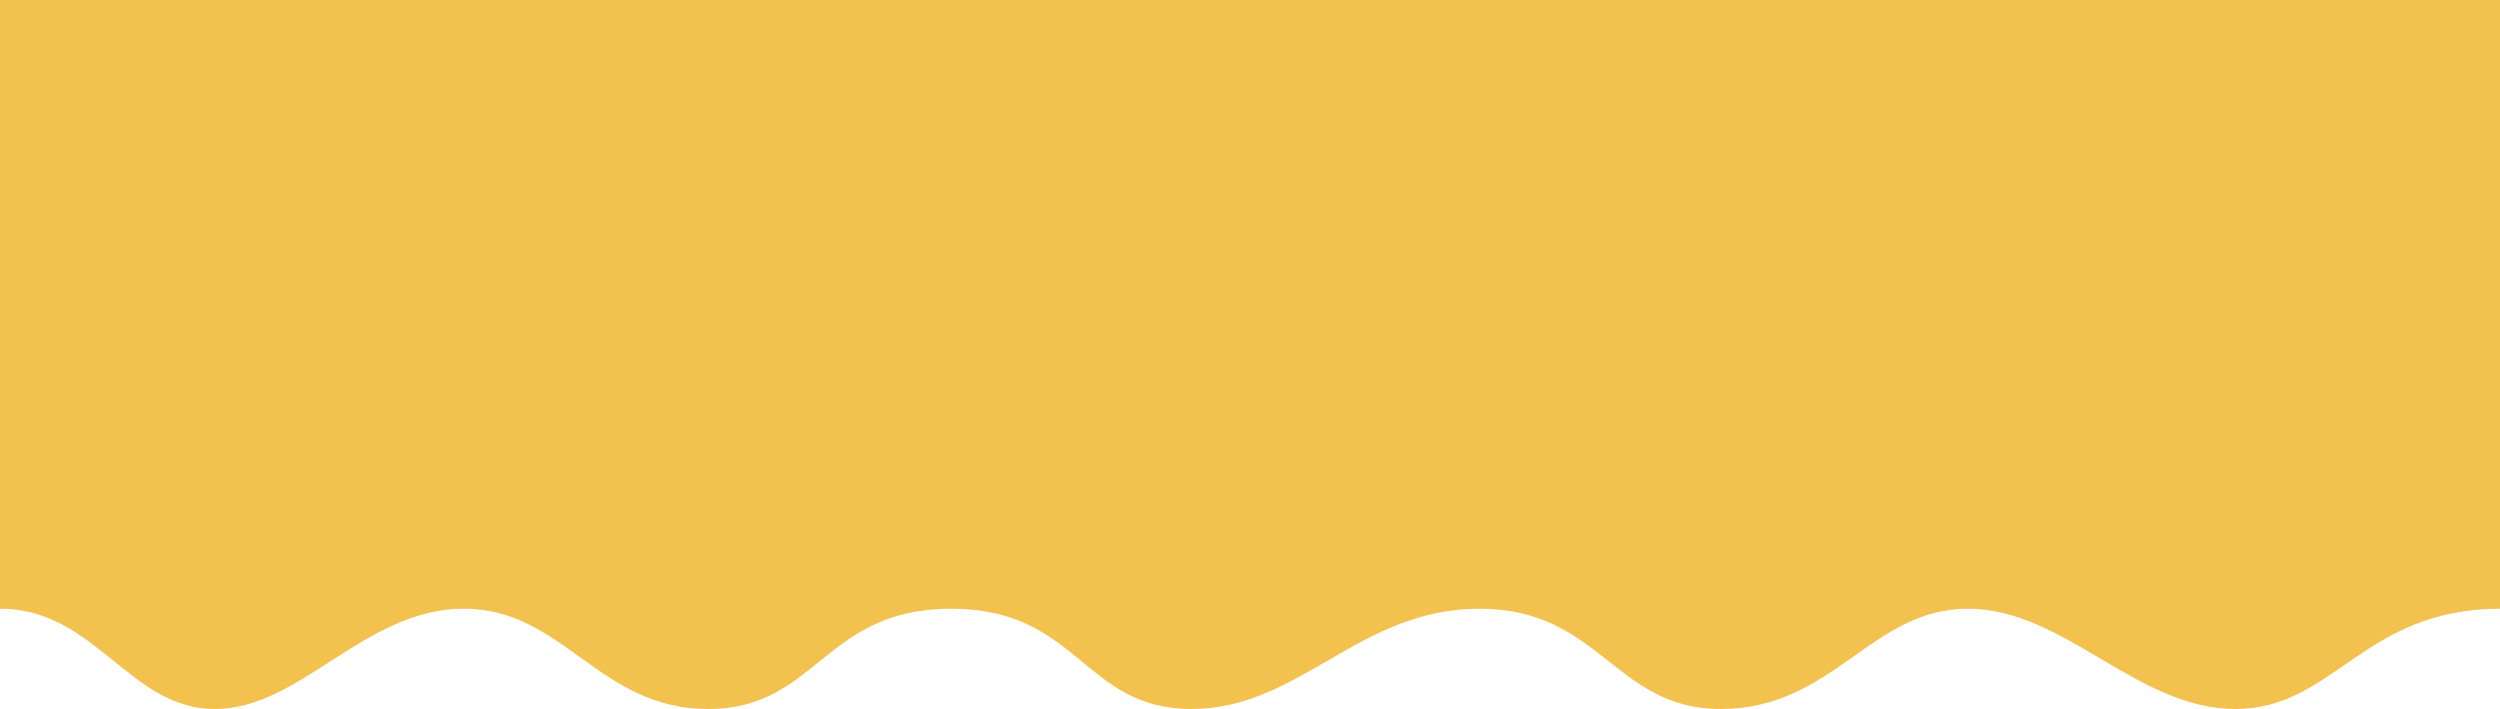 <svg width="1280" height="363" viewBox="0 0 1280 363" fill="none" xmlns="http://www.w3.org/2000/svg">
<path d="M110 363C66 363 49 311.655 0 311.655V0H1280V311.655C1210 311.655 1195 363 1144.5 363C1094 363 1057 311.655 1007.5 311.655C958 311.655 938.5 363 881 363C826.5 363 819.5 311.655 757.5 311.655C695.5 311.655 665.5 363 610 363C554.5 363 552.5 311.655 487 311.655C421.5 311.655 418.5 363 362.5 363C306.5 363 288.5 311.655 237.5 311.655C186.5 311.655 154 363 110 363Z" fill="#F2C14E"/>
</svg>
